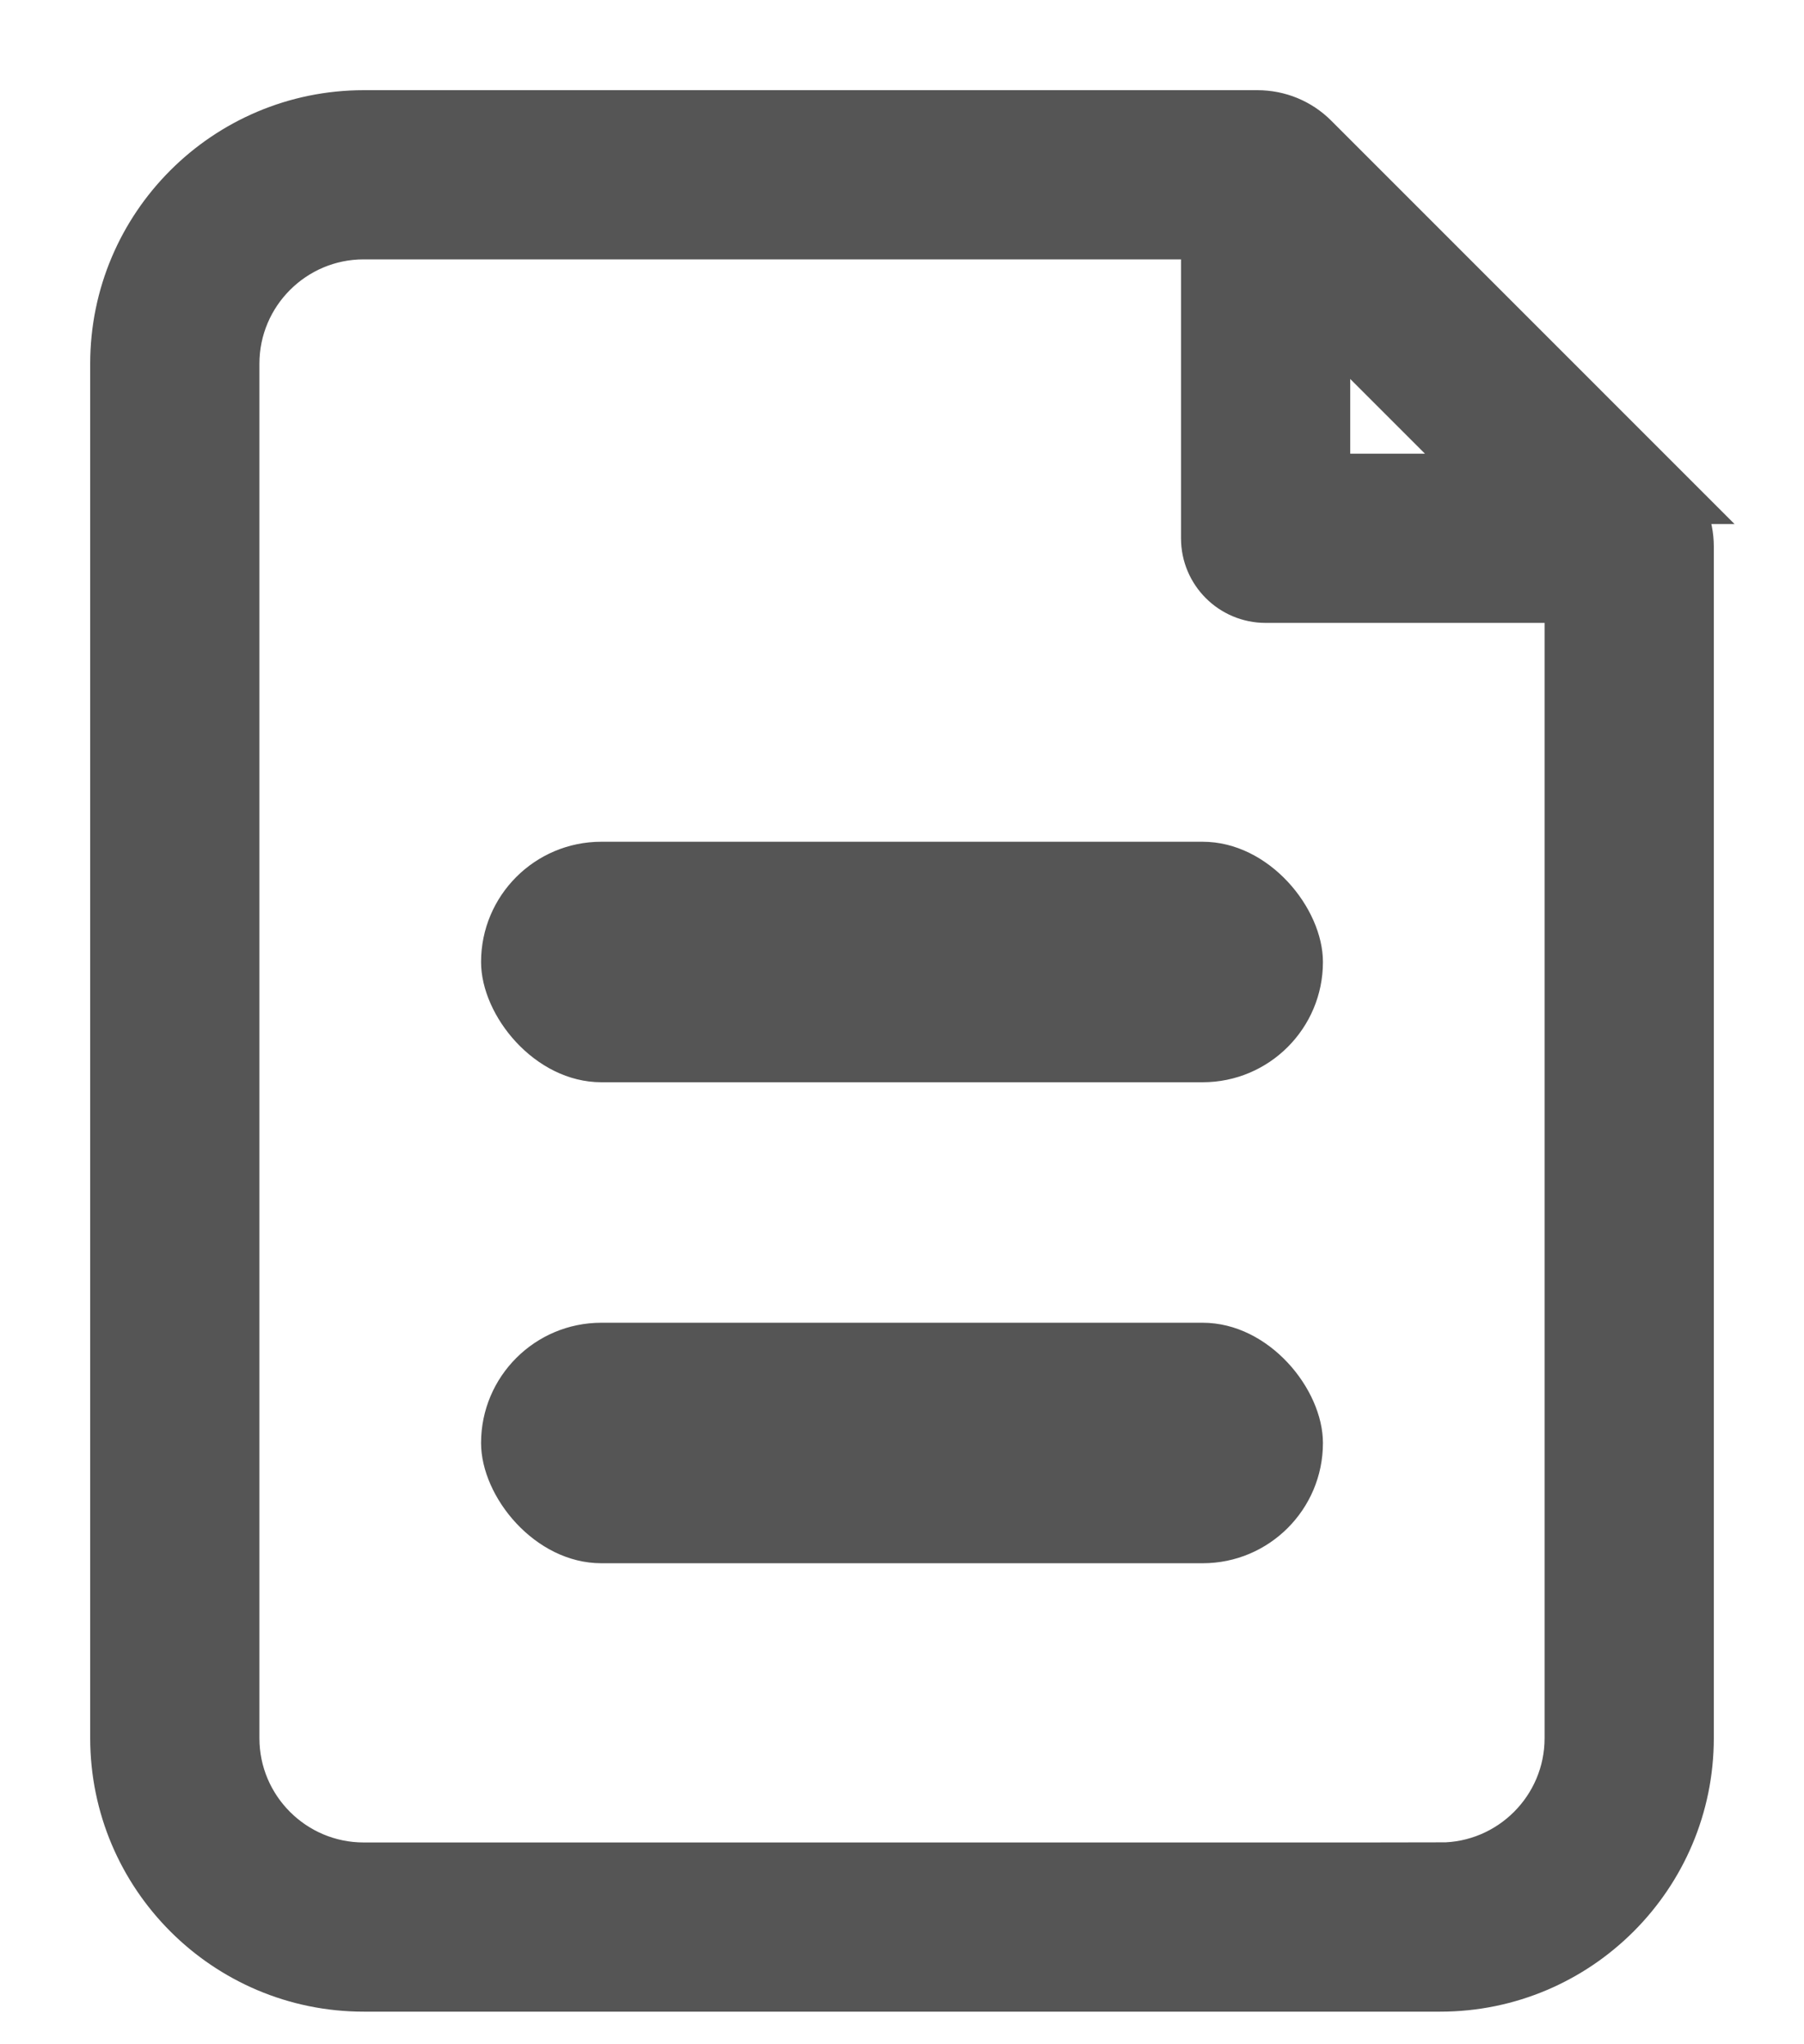 <svg xmlns="http://www.w3.org/2000/svg" width="15" height="17" viewBox="0 0 15 17">
    <g fill="#555" fill-rule="evenodd" transform="translate(1 1)">
        <path fill-rule="nonzero" stroke="#555" stroke-width=".5" d="M12.819 3.108L9.892.18C9.776.064 9.62 0 9.455 0h-7.43C.907 0 0 .908 0 2.024v11.43c0 1.117.908 2.025 2.024 2.025h8.952c1.116 0 2.024-.908 2.024-2.024v-9.91c0-.165-.064-.32-.181-.437zm-2.842-1.56l1.475 1.475H9.977V1.548zm.999 13.024H2.024c-.616 0-1.117-.501-1.117-1.117V2.025c0-.617.501-1.118 1.117-1.118H9.07v2.57c0 .25.203.453.453.453h2.57v9.525c0 .616-.501 1.117-1.117 1.117z"/>
        <rect width="7" height="2" x="3" y="6" rx="1"/>
        <rect width="7" height="2" x="3" y="10" rx="1"/>
    </g>
</svg>
